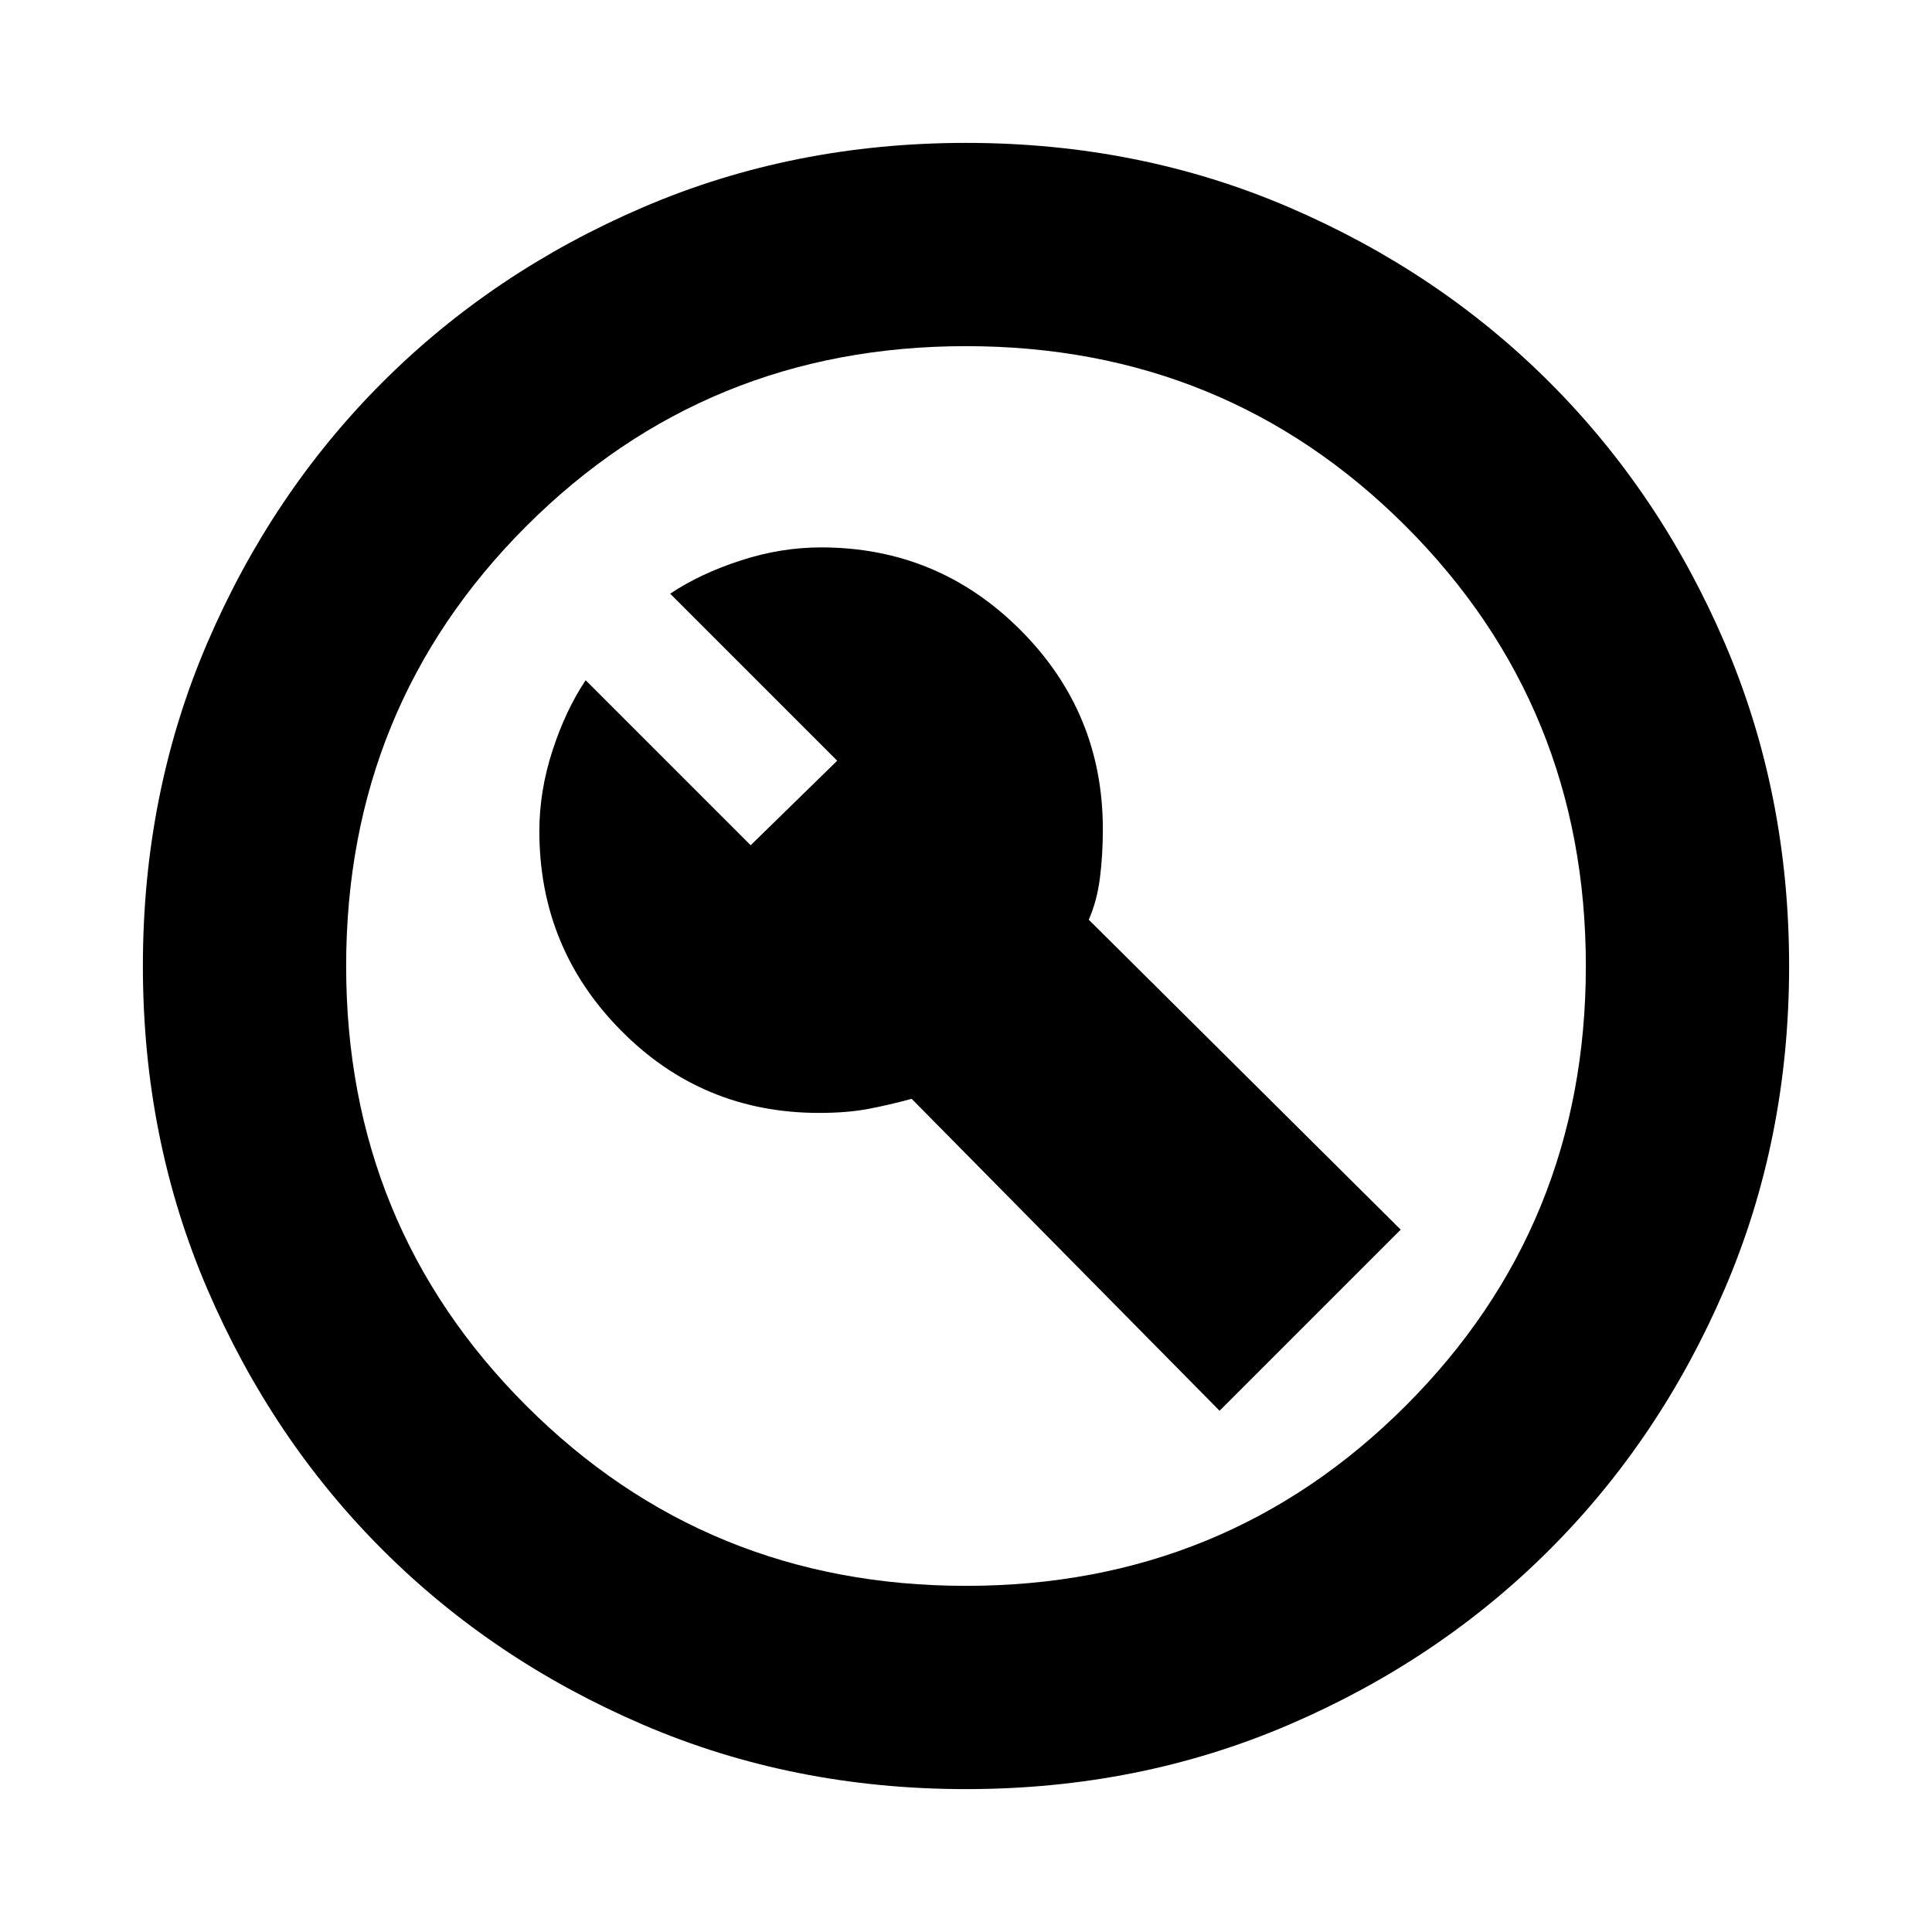 <svg xmlns="http://www.w3.org/2000/svg" height="24" width="24"><path d="M9.325 10.5 7.275 8.45Q7.025 8.825 6.863 9.325Q6.7 9.825 6.7 10.325Q6.7 11.775 7.713 12.8Q8.725 13.825 10.175 13.825Q10.525 13.825 10.788 13.775Q11.05 13.725 11.325 13.65L15.15 17.525L17.4 15.275L13.525 11.425Q13.625 11.2 13.663 10.912Q13.7 10.625 13.7 10.3Q13.7 8.85 12.675 7.825Q11.65 6.8 10.2 6.8Q9.7 6.8 9.2 6.963Q8.7 7.125 8.325 7.375L10.4 9.45ZM12 22.225Q9.85 22.225 7.988 21.425Q6.125 20.625 4.75 19.25Q3.375 17.875 2.575 16.012Q1.775 14.15 1.775 12Q1.775 9.85 2.575 7.987Q3.375 6.125 4.75 4.75Q6.125 3.375 7.988 2.575Q9.85 1.775 12 1.775Q14.15 1.775 16.012 2.575Q17.875 3.375 19.25 4.75Q20.625 6.125 21.425 7.987Q22.225 9.85 22.225 12Q22.225 14.15 21.425 16.012Q20.625 17.875 19.25 19.25Q17.875 20.625 16.012 21.425Q14.15 22.225 12 22.225ZM12 12Q12 12 12 12Q12 12 12 12Q12 12 12 12Q12 12 12 12Q12 12 12 12Q12 12 12 12Q12 12 12 12Q12 12 12 12ZM12 19.7Q15.225 19.7 17.463 17.462Q19.7 15.225 19.7 12Q19.7 8.775 17.463 6.537Q15.225 4.3 12 4.3Q8.775 4.3 6.537 6.537Q4.3 8.775 4.3 12Q4.3 15.225 6.537 17.462Q8.775 19.7 12 19.7Z"/></svg>